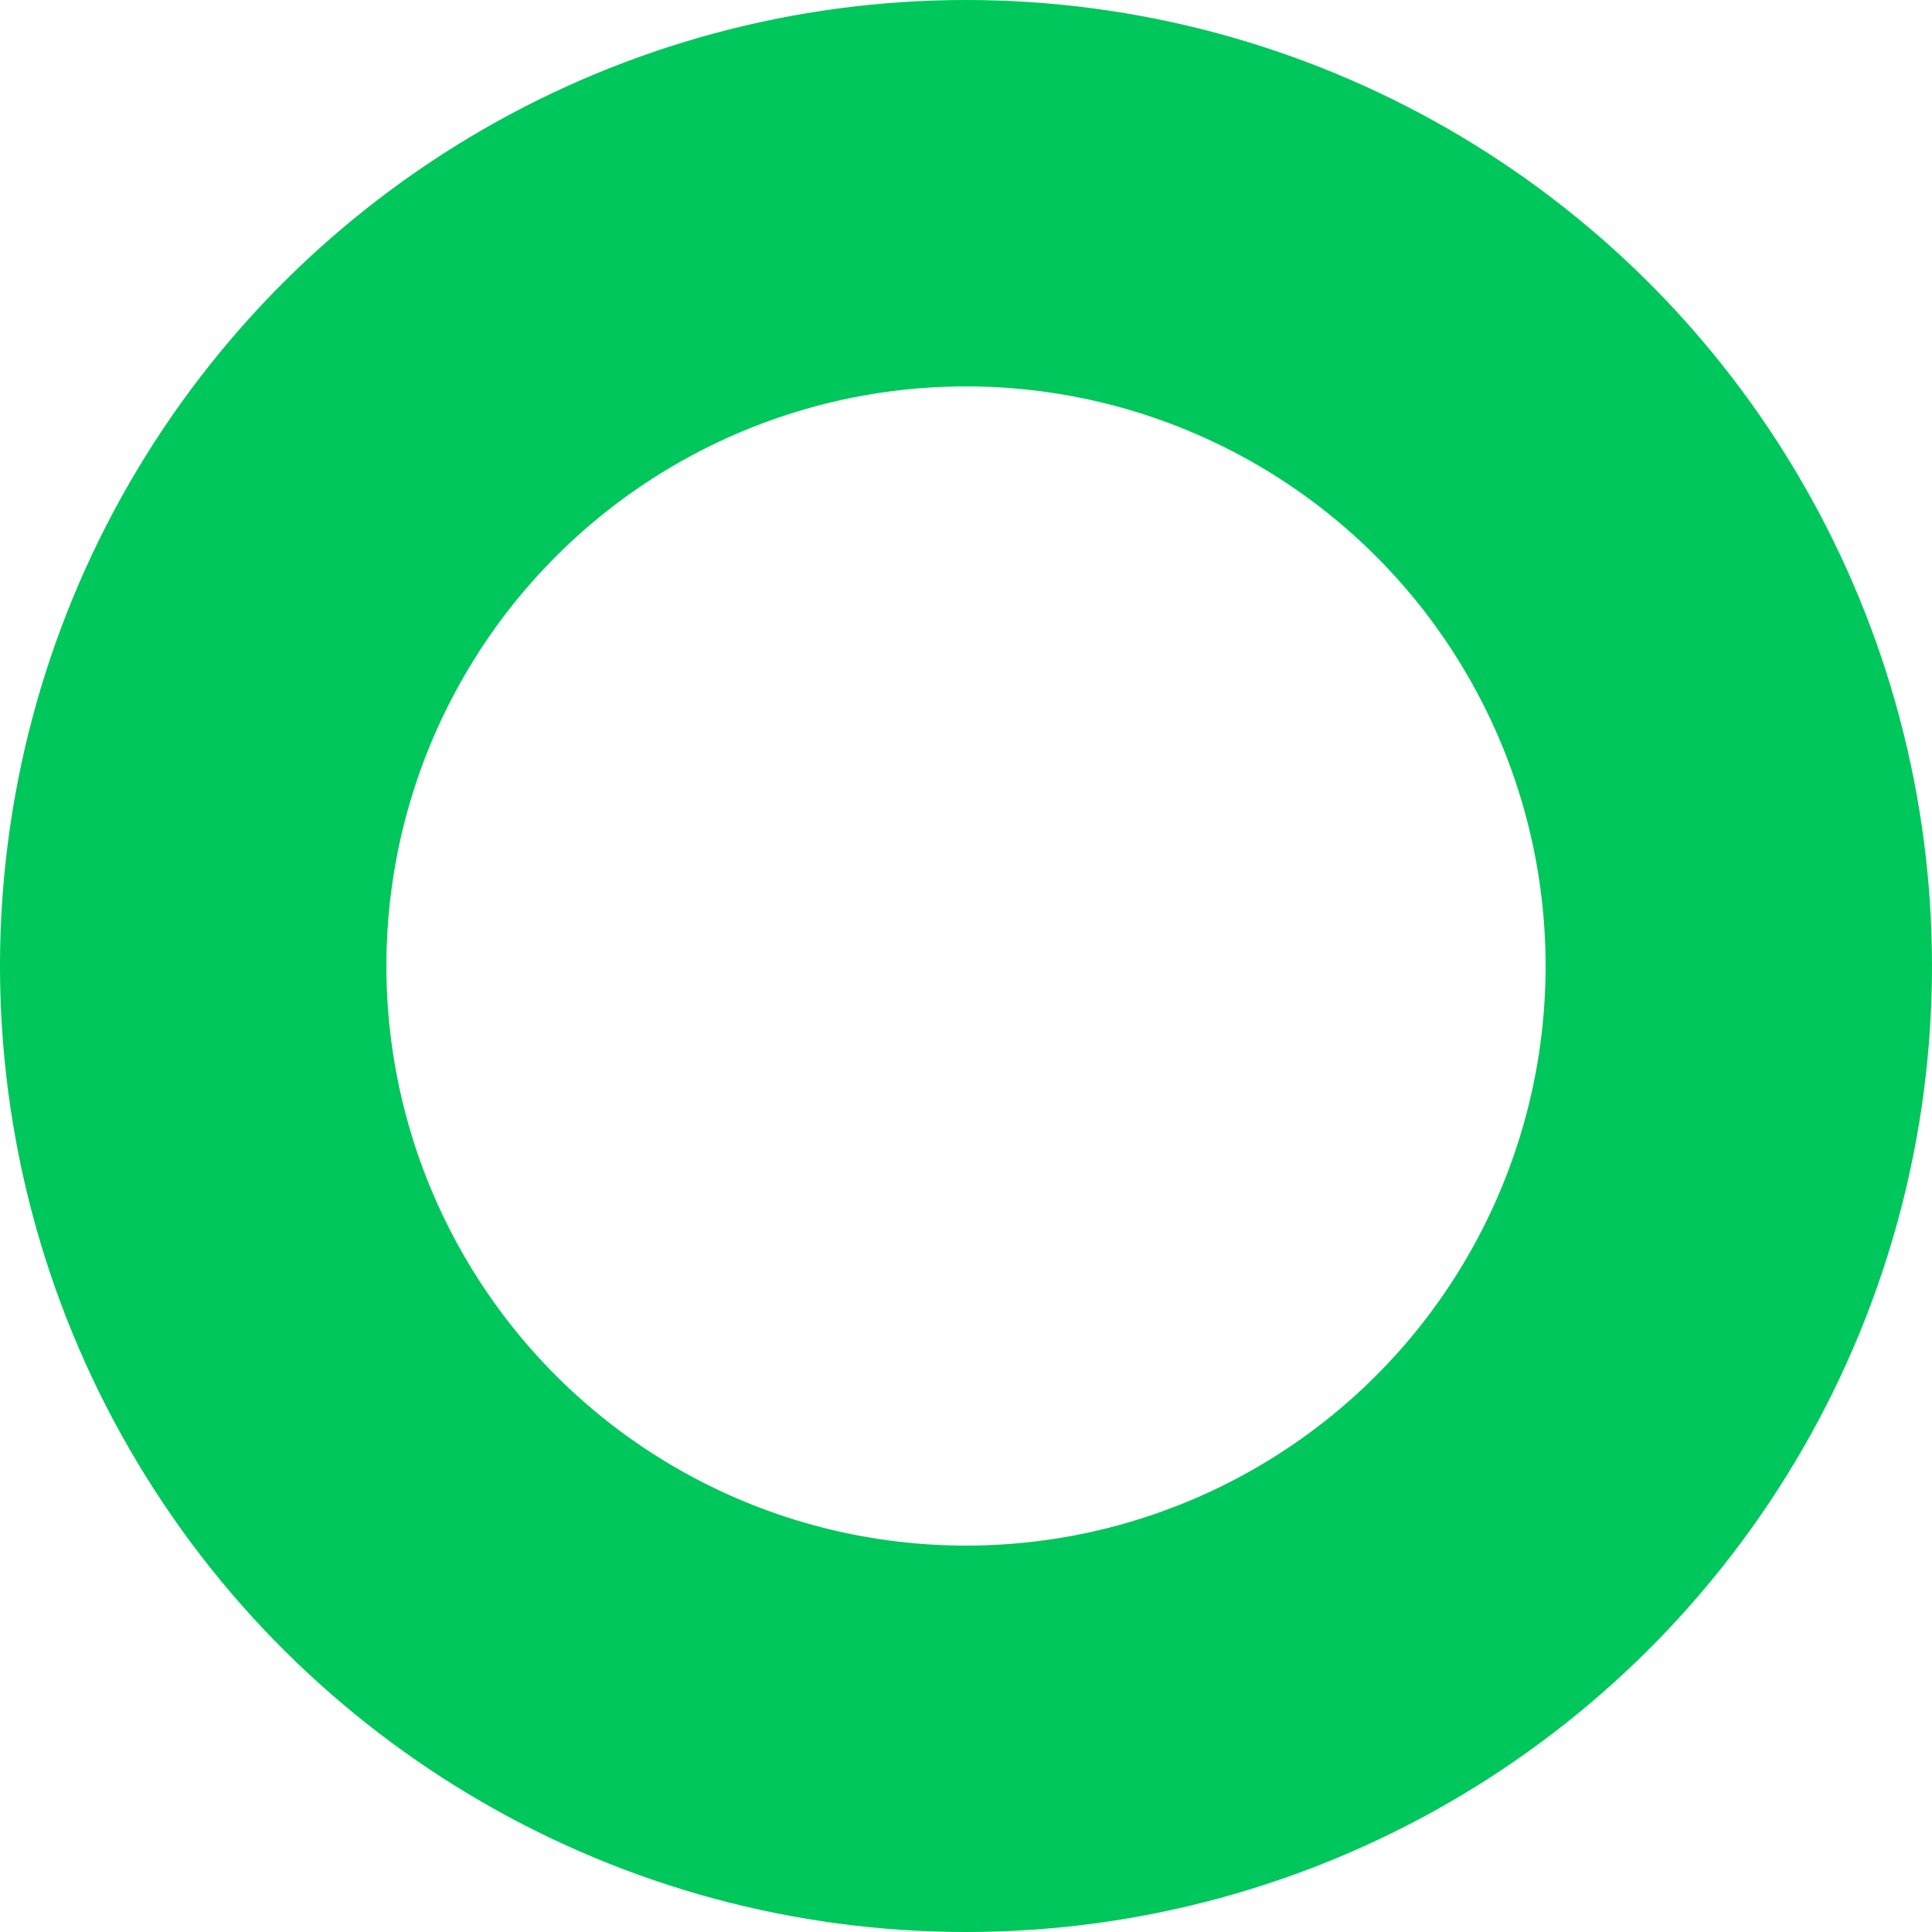 <?xml version="1.0" encoding="UTF-8"?>
<svg width="20px" height="20px" viewBox="0 0 20 20" version="1.1" xmlns="http://www.w3.org/2000/svg" xmlns:xlink="http://www.w3.org/1999/xlink">
    <!-- Generator: Sketch 50.2 (55047) - http://www.bohemiancoding.com/sketch -->
    <title>Oval 4</title>
    <desc>Created with Sketch.</desc>
    <defs></defs>
    <g id="Design" stroke="none" stroke-width="1" fill="none" fill-rule="evenodd">
        <g id="Apply-for-Pilot---Step-2" transform="translate(-40, -249)" stroke="#00C75B" stroke-width="4">
            <g id="Step" transform="translate(187, 250) rotate(-90) translate(-187, -250) translate(168, 98)">
                <circle id="Oval-4" cx="10" cy="15" r="8"></circle>
            </g>
        </g>
    </g>
</svg>